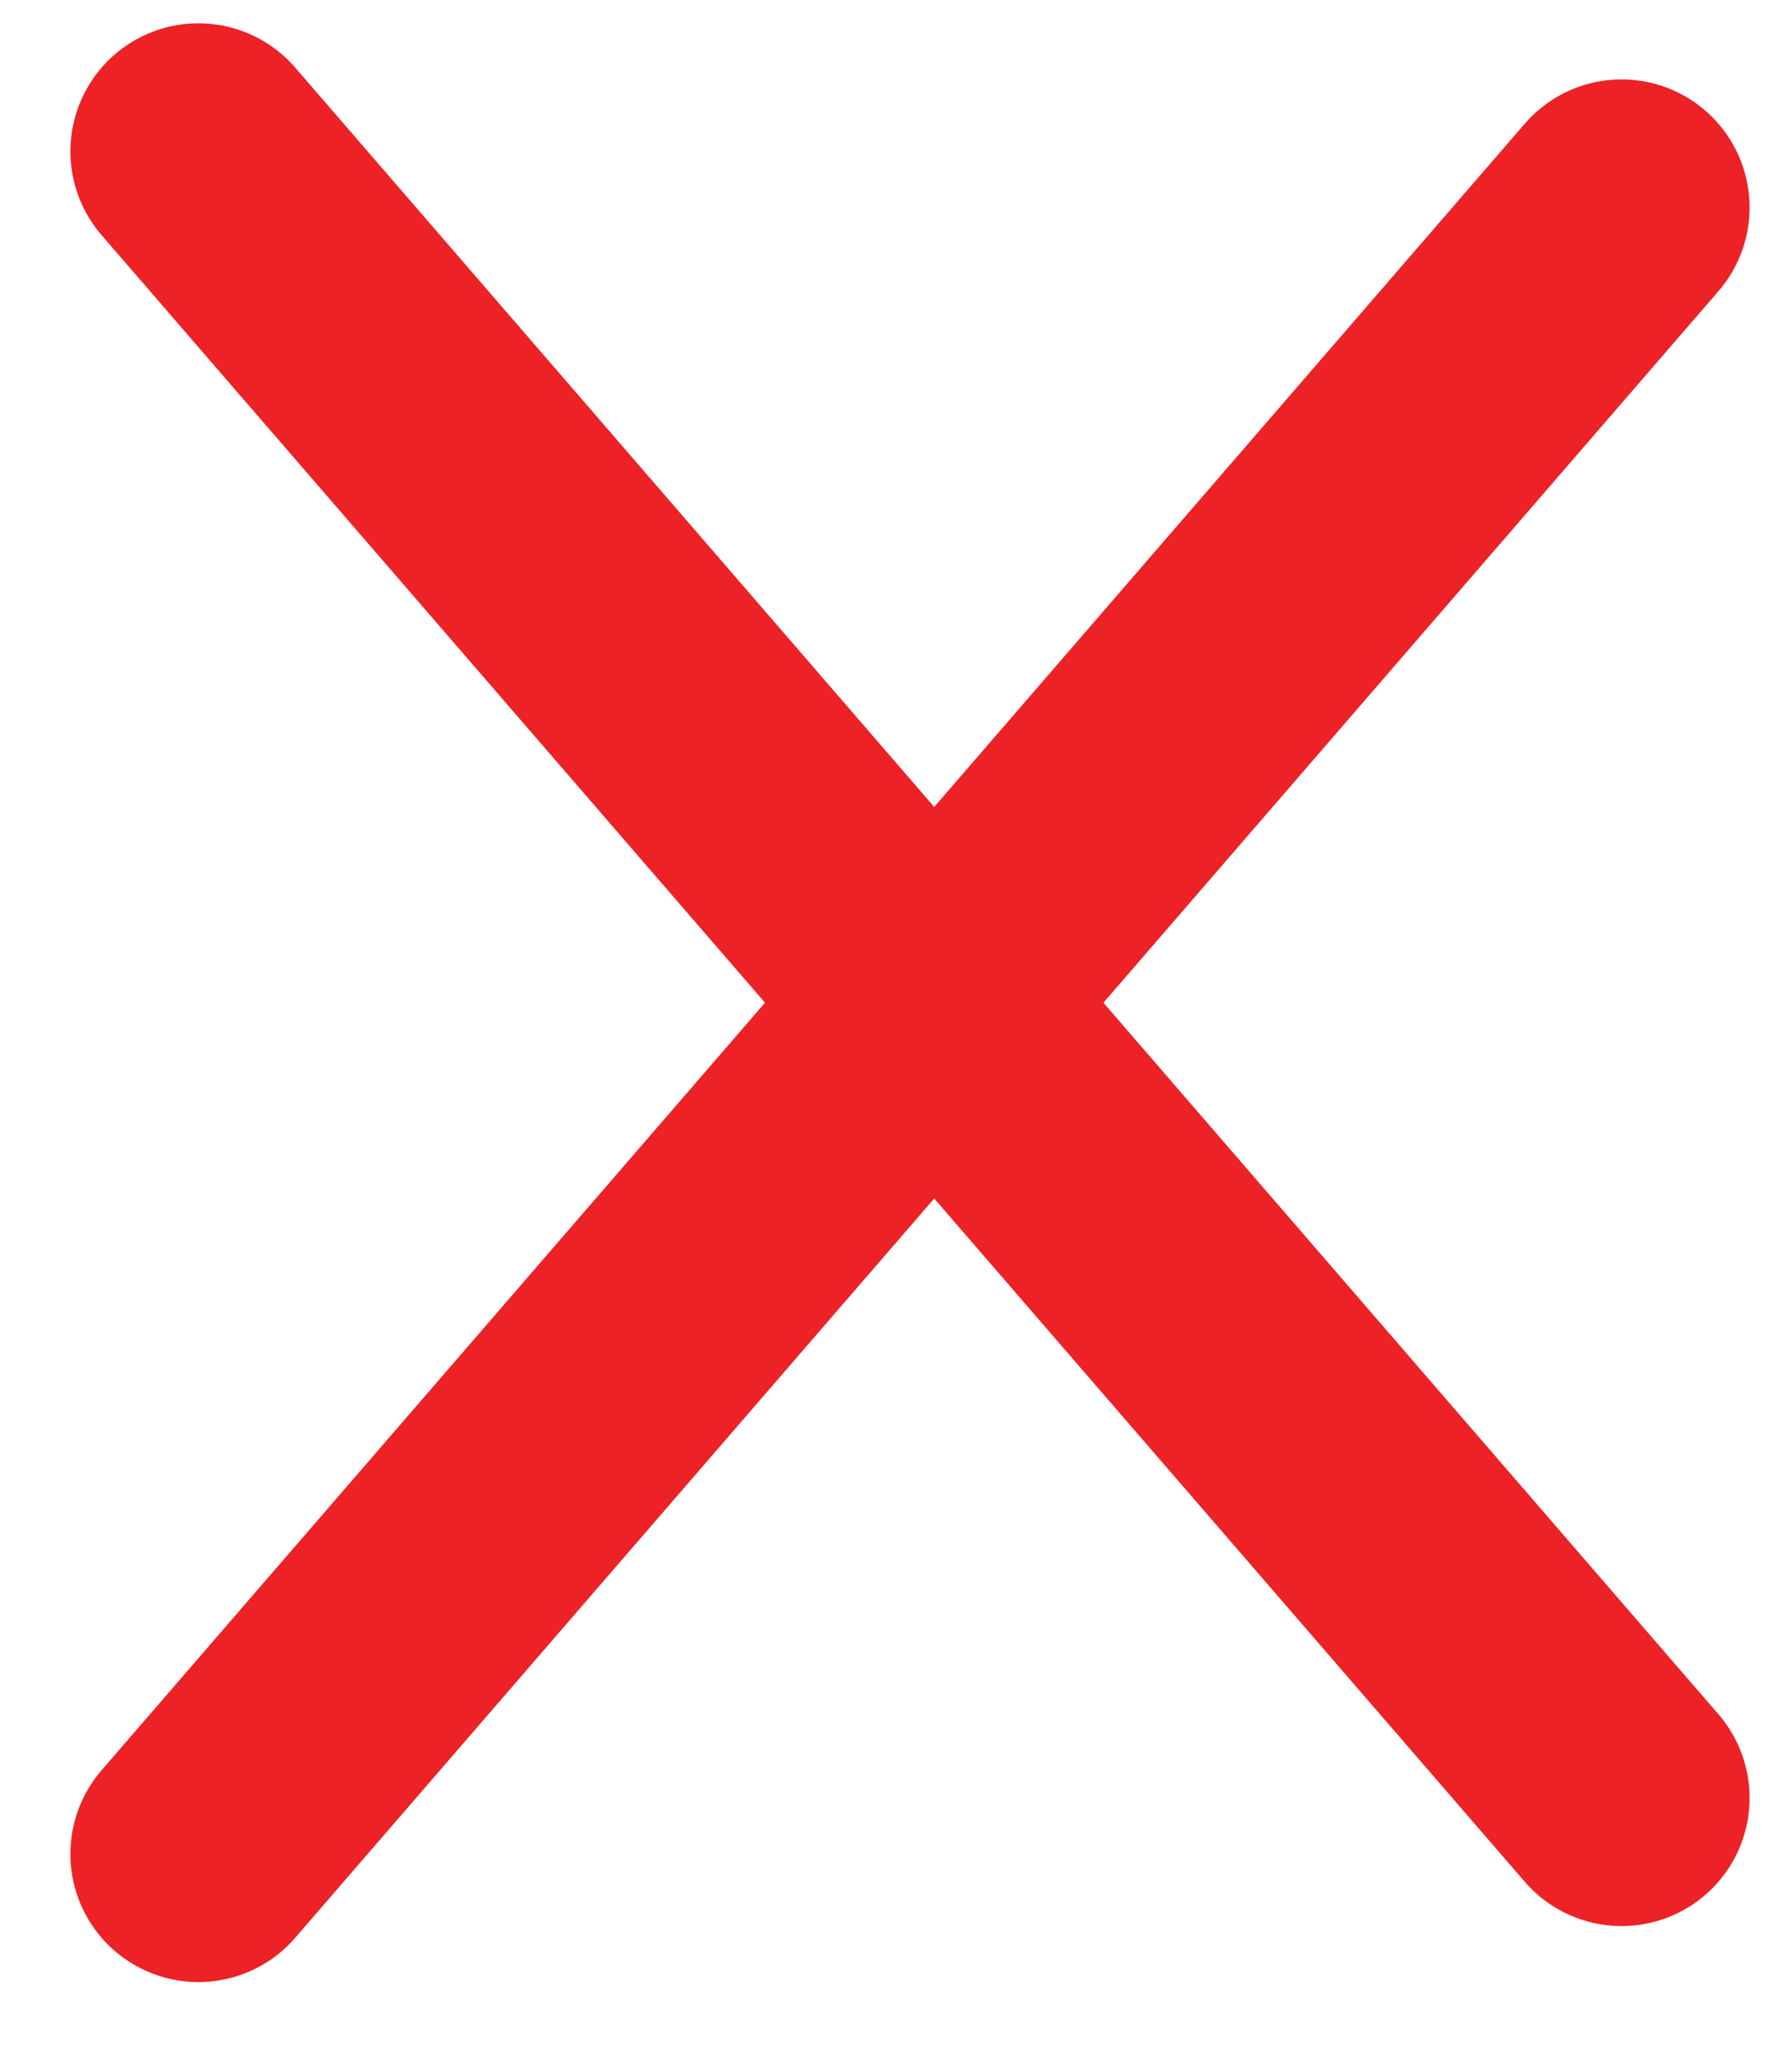 <svg width="21" height="24" viewBox="0 0 21 24" fill="none" xmlns="http://www.w3.org/2000/svg">
<g id="Group 1000008711">
<path id="Line 68" d="M19.003 2.43L2.325 21.715" stroke="#EC2227" stroke-width="3" stroke-linecap="round"/>
<path id="Line 69" d="M2.325 1.773L19.003 21.059" stroke="#EC2227" stroke-width="3" stroke-linecap="round"/>
</g>
</svg>
